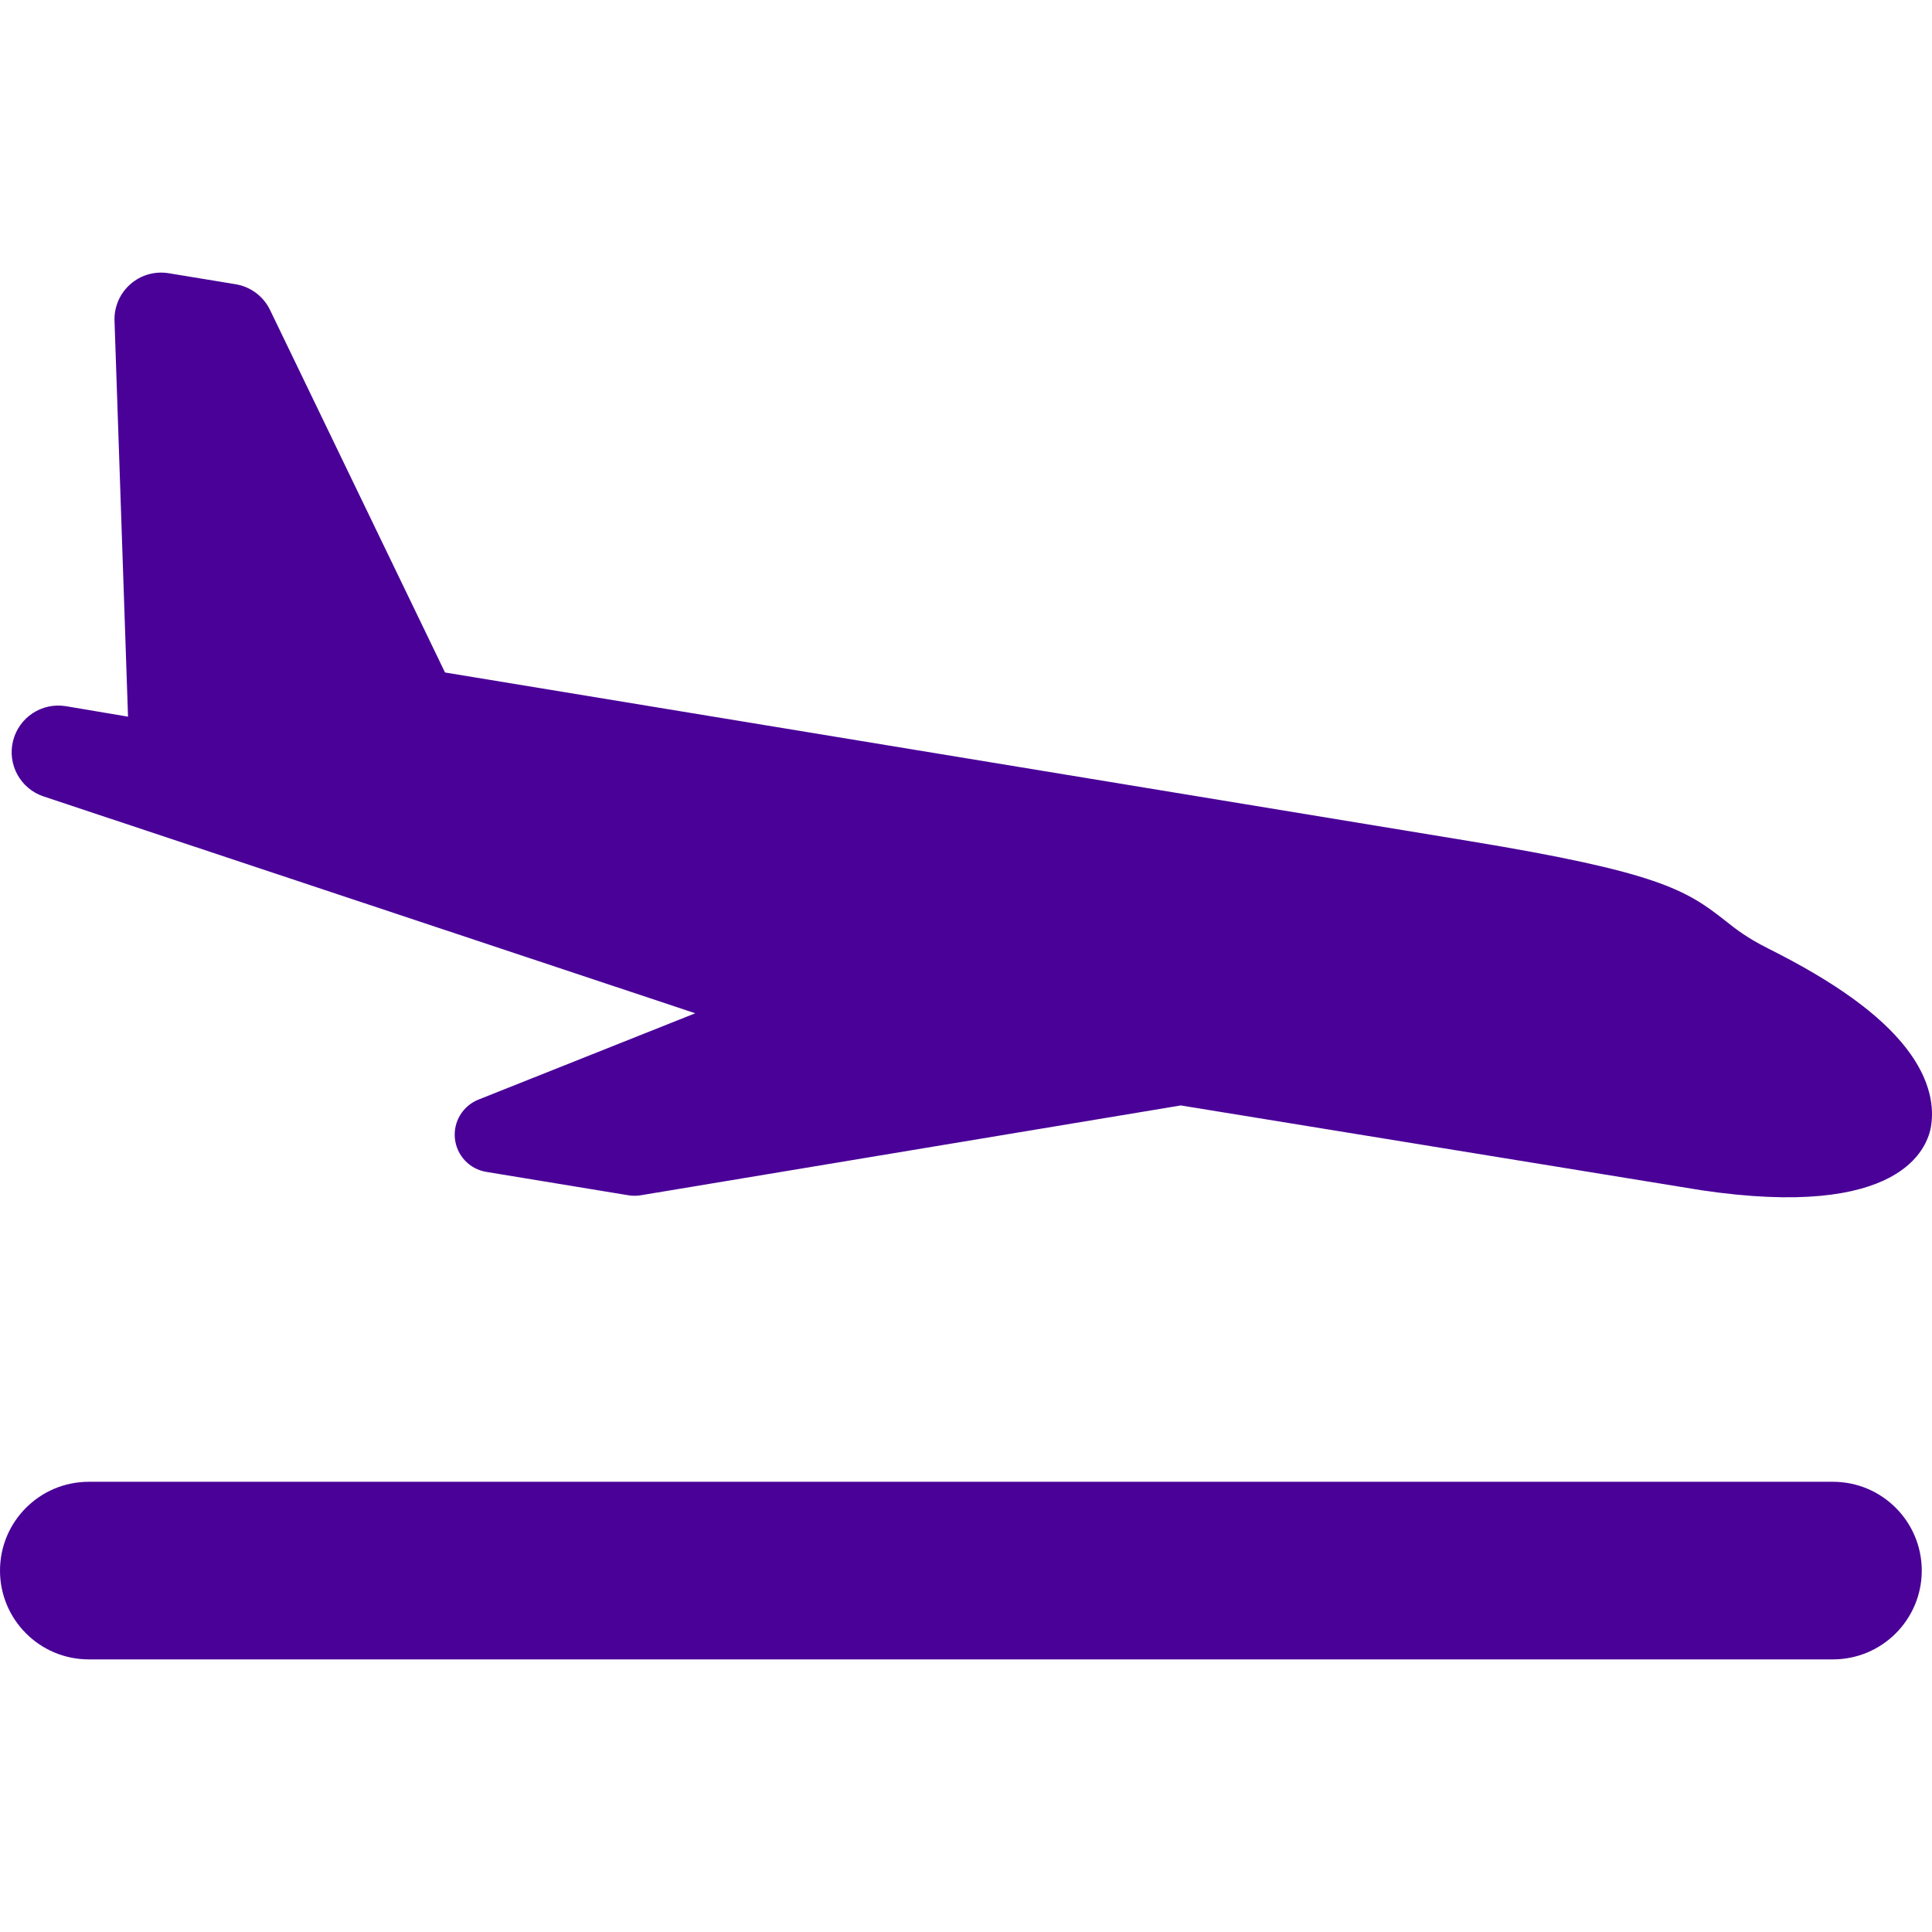 <?xml version="1.0" encoding="iso-8859-1"?>
<!-- Uploaded to: SVG Repo, www.svgrepo.com, Generator: SVG Repo Mixer Tools -->
<!DOCTYPE svg PUBLIC "-//W3C//DTD SVG 1.1//EN" "http://www.w3.org/Graphics/SVG/1.1/DTD/svg11.dtd">
<svg fill="#4A0197" version="1.1" id="Capa_1" xmlns="http://www.w3.org/2000/svg" xmlns:xlink="http://www.w3.org/1999/xlink" 
	 width="8px" height="8px" viewBox="0 0 361.228 361.228"
	 xml:space="preserve">
<g>
	<g>
		<g>
			<path d="M12.348,132.041c-0.012-0.001-0.023-0.003-0.036-0.005c-4.478-0.737-8.776,2.086-9.873,6.494
				c-1.102,4.419,1.384,8.941,5.706,10.379l121.85,40.542l-40.533,16.141c-2.944,1.173-4.746,4.165-4.404,7.314
				c0.34,3.151,2.741,5.688,5.87,6.203l26.57,4.373c0.763,0.125,1.541,0.125,2.304-0.002l100.975-16.795l97.254,15.842
				c37.176,5.542,42.321-7.729,43.012-11.931c0.537-3.256,0.166-8.438-4.641-14.626c-4.875-6.279-13.269-12.348-25.652-18.553
				c-4.135-2.072-6.104-3.632-8.188-5.284c-7.334-5.807-12.791-9.106-47.809-14.871L83.206,125.736L50.492,57.958
				c-1.234-2.556-3.634-4.351-6.436-4.812l-12.517-2.061c-2.577-0.424-5.208,0.329-7.168,2.053
				c-1.962,1.724-3.048,4.236-2.958,6.845l2.525,74.013L12.348,132.041z"/>
			<path d="M342.707,277.051H16.604C7.434,277.051,0,284.484,0,293.654s7.434,16.604,16.604,16.604h326.103
				c9.17,0,16.605-7.436,16.605-16.604S351.877,277.051,342.707,277.051z"/>
		</g>
	</g>
</g>
</svg>